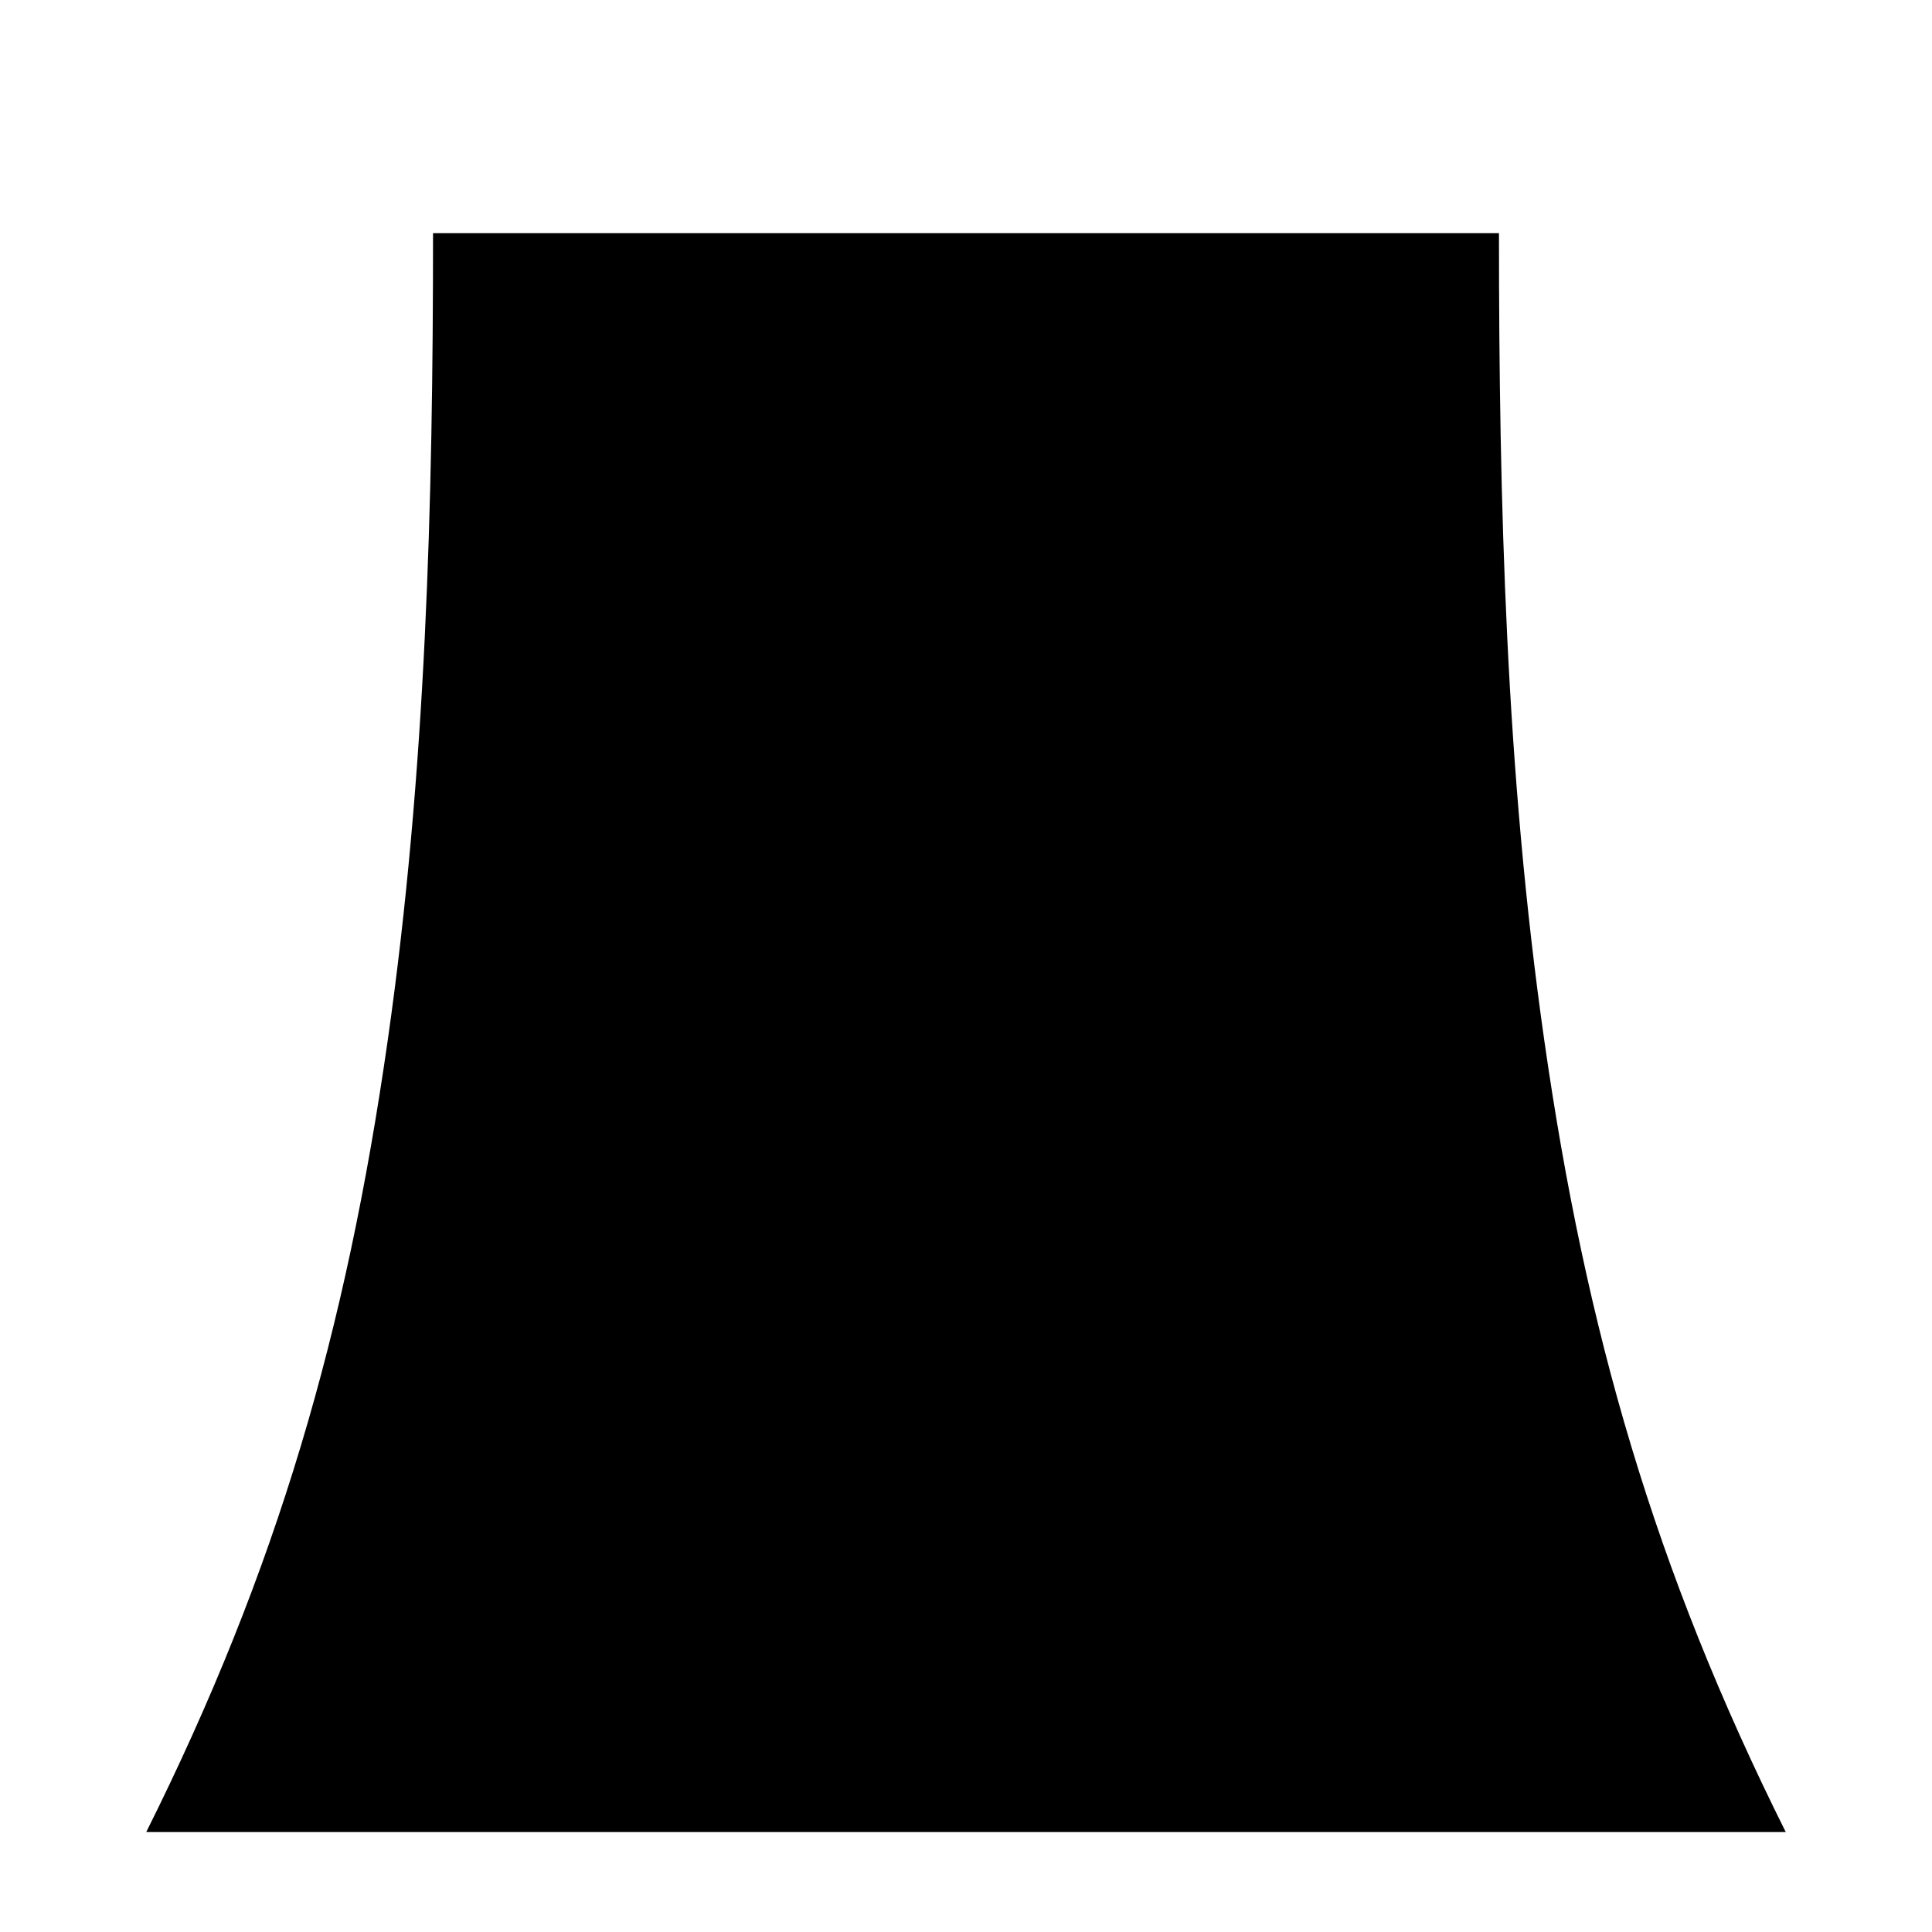<?xml version="1.0" encoding="UTF-8"?>
<!DOCTYPE svg PUBLIC "-//W3C//DTD SVG 1.1//EN" "http://www.w3.org/Graphics/SVG/1.1/DTD/svg11.dtd">
<svg xmlns="http://www.w3.org/2000/svg" xml:space="preserve" width="580px" height="580px" shape-rendering="geometricPrecision" text-rendering="geometricPrecision" image-rendering="optimizeQuality" fill-rule="nonzero" clip-rule="nonzero" viewBox="0 0 5800 5800" xmlns:xlink="http://www.w3.org/1999/xlink">
	<title>cooling_tower icon</title>
	<desc>cooling_tower icon from the IconExperience.com I-Collection. Copyright by INCORS GmbH (www.incors.com).</desc>
		<path id="curve28"  d="M4500 700c0,812 21,1618 136,2423 125,874 331,1588 725,2377 -1641,0 -3281,0 -4922,0 394,-789 600,-1503 725,-2377 115,-805 136,-1611 136,-2423l3200 0z"/>
</svg>